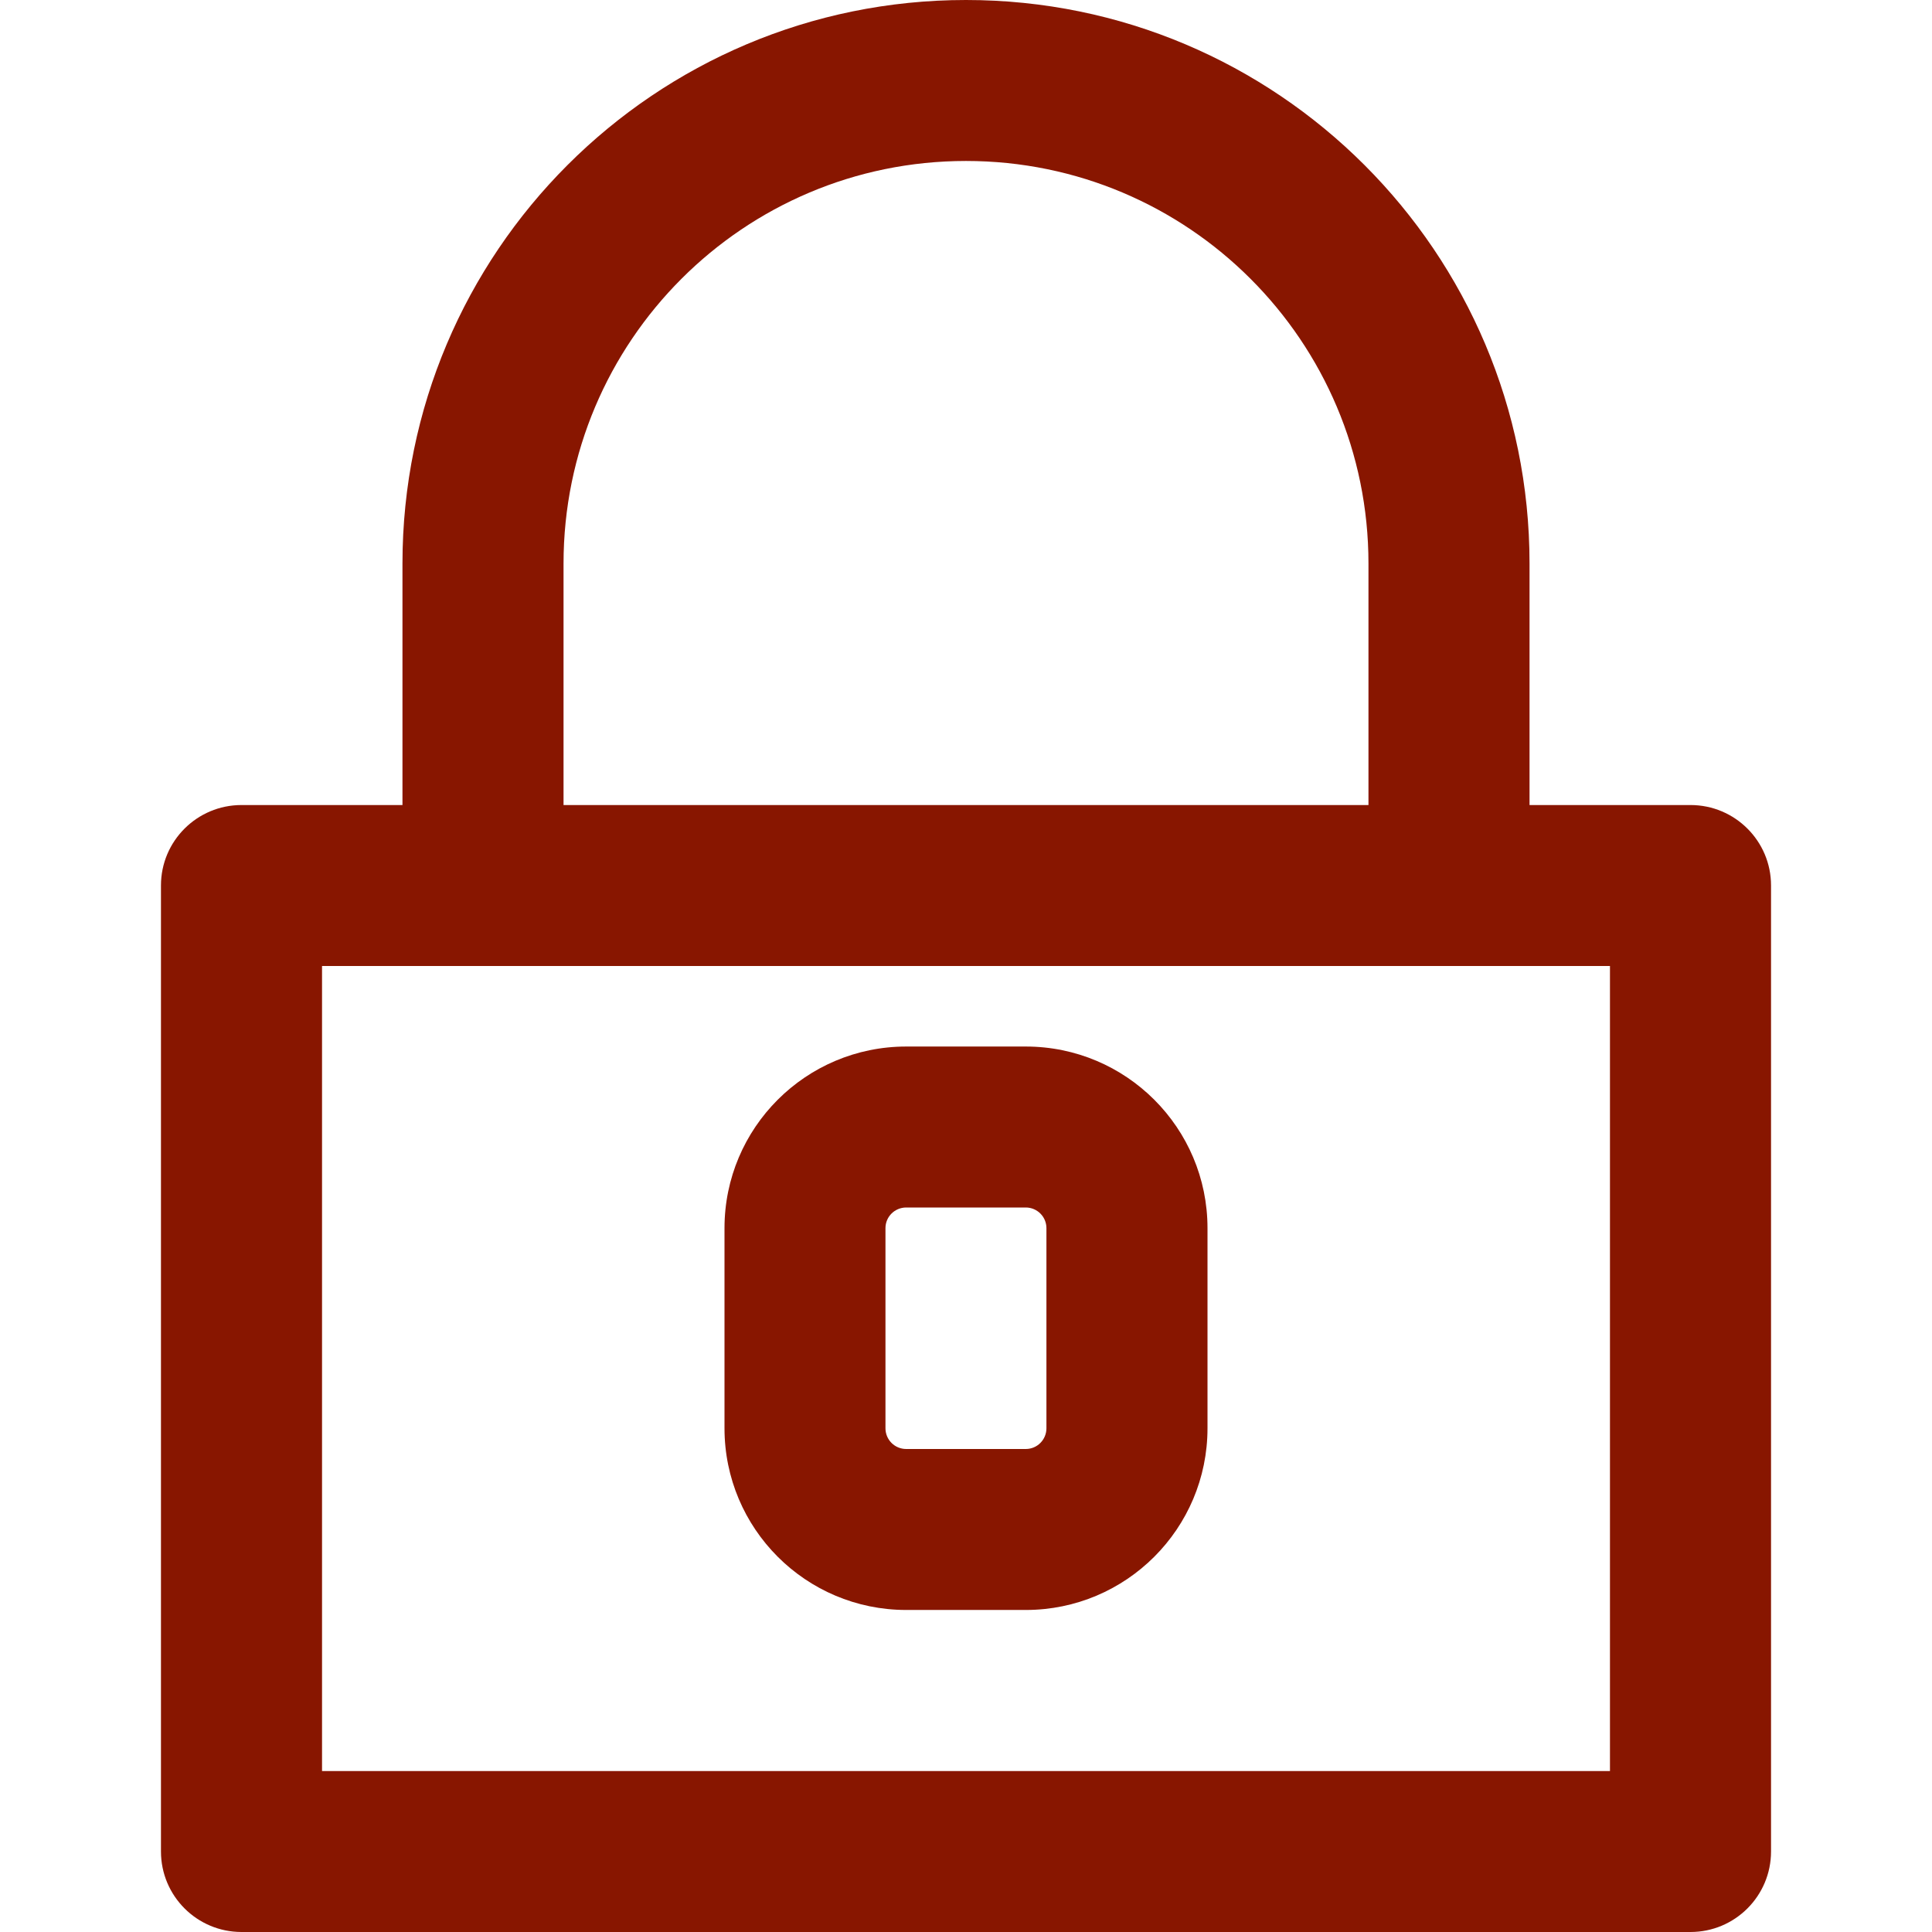<svg width="19" height="19" viewBox="0 0 19 19" fill="none" xmlns="http://www.w3.org/2000/svg">
<path d="M16.625 7.917H15.042V5.542C15.042 2.481 12.561 0 9.5 0C6.439 0 3.958 2.481 3.958 5.542V7.917H2.375C1.938 7.917 1.583 8.271 1.583 8.708V18.208C1.583 18.646 1.938 19 2.375 19H16.625C17.062 19 17.417 18.646 17.417 18.208V8.708C17.417 8.271 17.062 7.917 16.625 7.917ZM5.542 5.542C5.542 3.355 7.314 1.583 9.5 1.583C11.686 1.583 13.458 3.355 13.458 5.542V7.917H5.542V5.542ZM15.833 17.417H3.167V9.5H4.75H14.25H15.833V17.417Z" fill="#881600"/>
<path d="M10.088 10.292H8.912C7.925 10.292 7.125 11.092 7.125 12.078V14.046C7.125 15.033 7.925 15.833 8.912 15.833H10.088C11.075 15.833 11.875 15.033 11.875 14.046V12.078C11.875 11.092 11.075 10.292 10.088 10.292ZM10.291 14.046C10.291 14.159 10.2 14.25 10.088 14.25H8.912C8.799 14.25 8.708 14.159 8.708 14.046V12.078C8.708 11.966 8.799 11.875 8.912 11.875H10.088C10.2 11.875 10.291 11.966 10.291 12.078V14.046Z" fill="#881600"/>
</svg>
